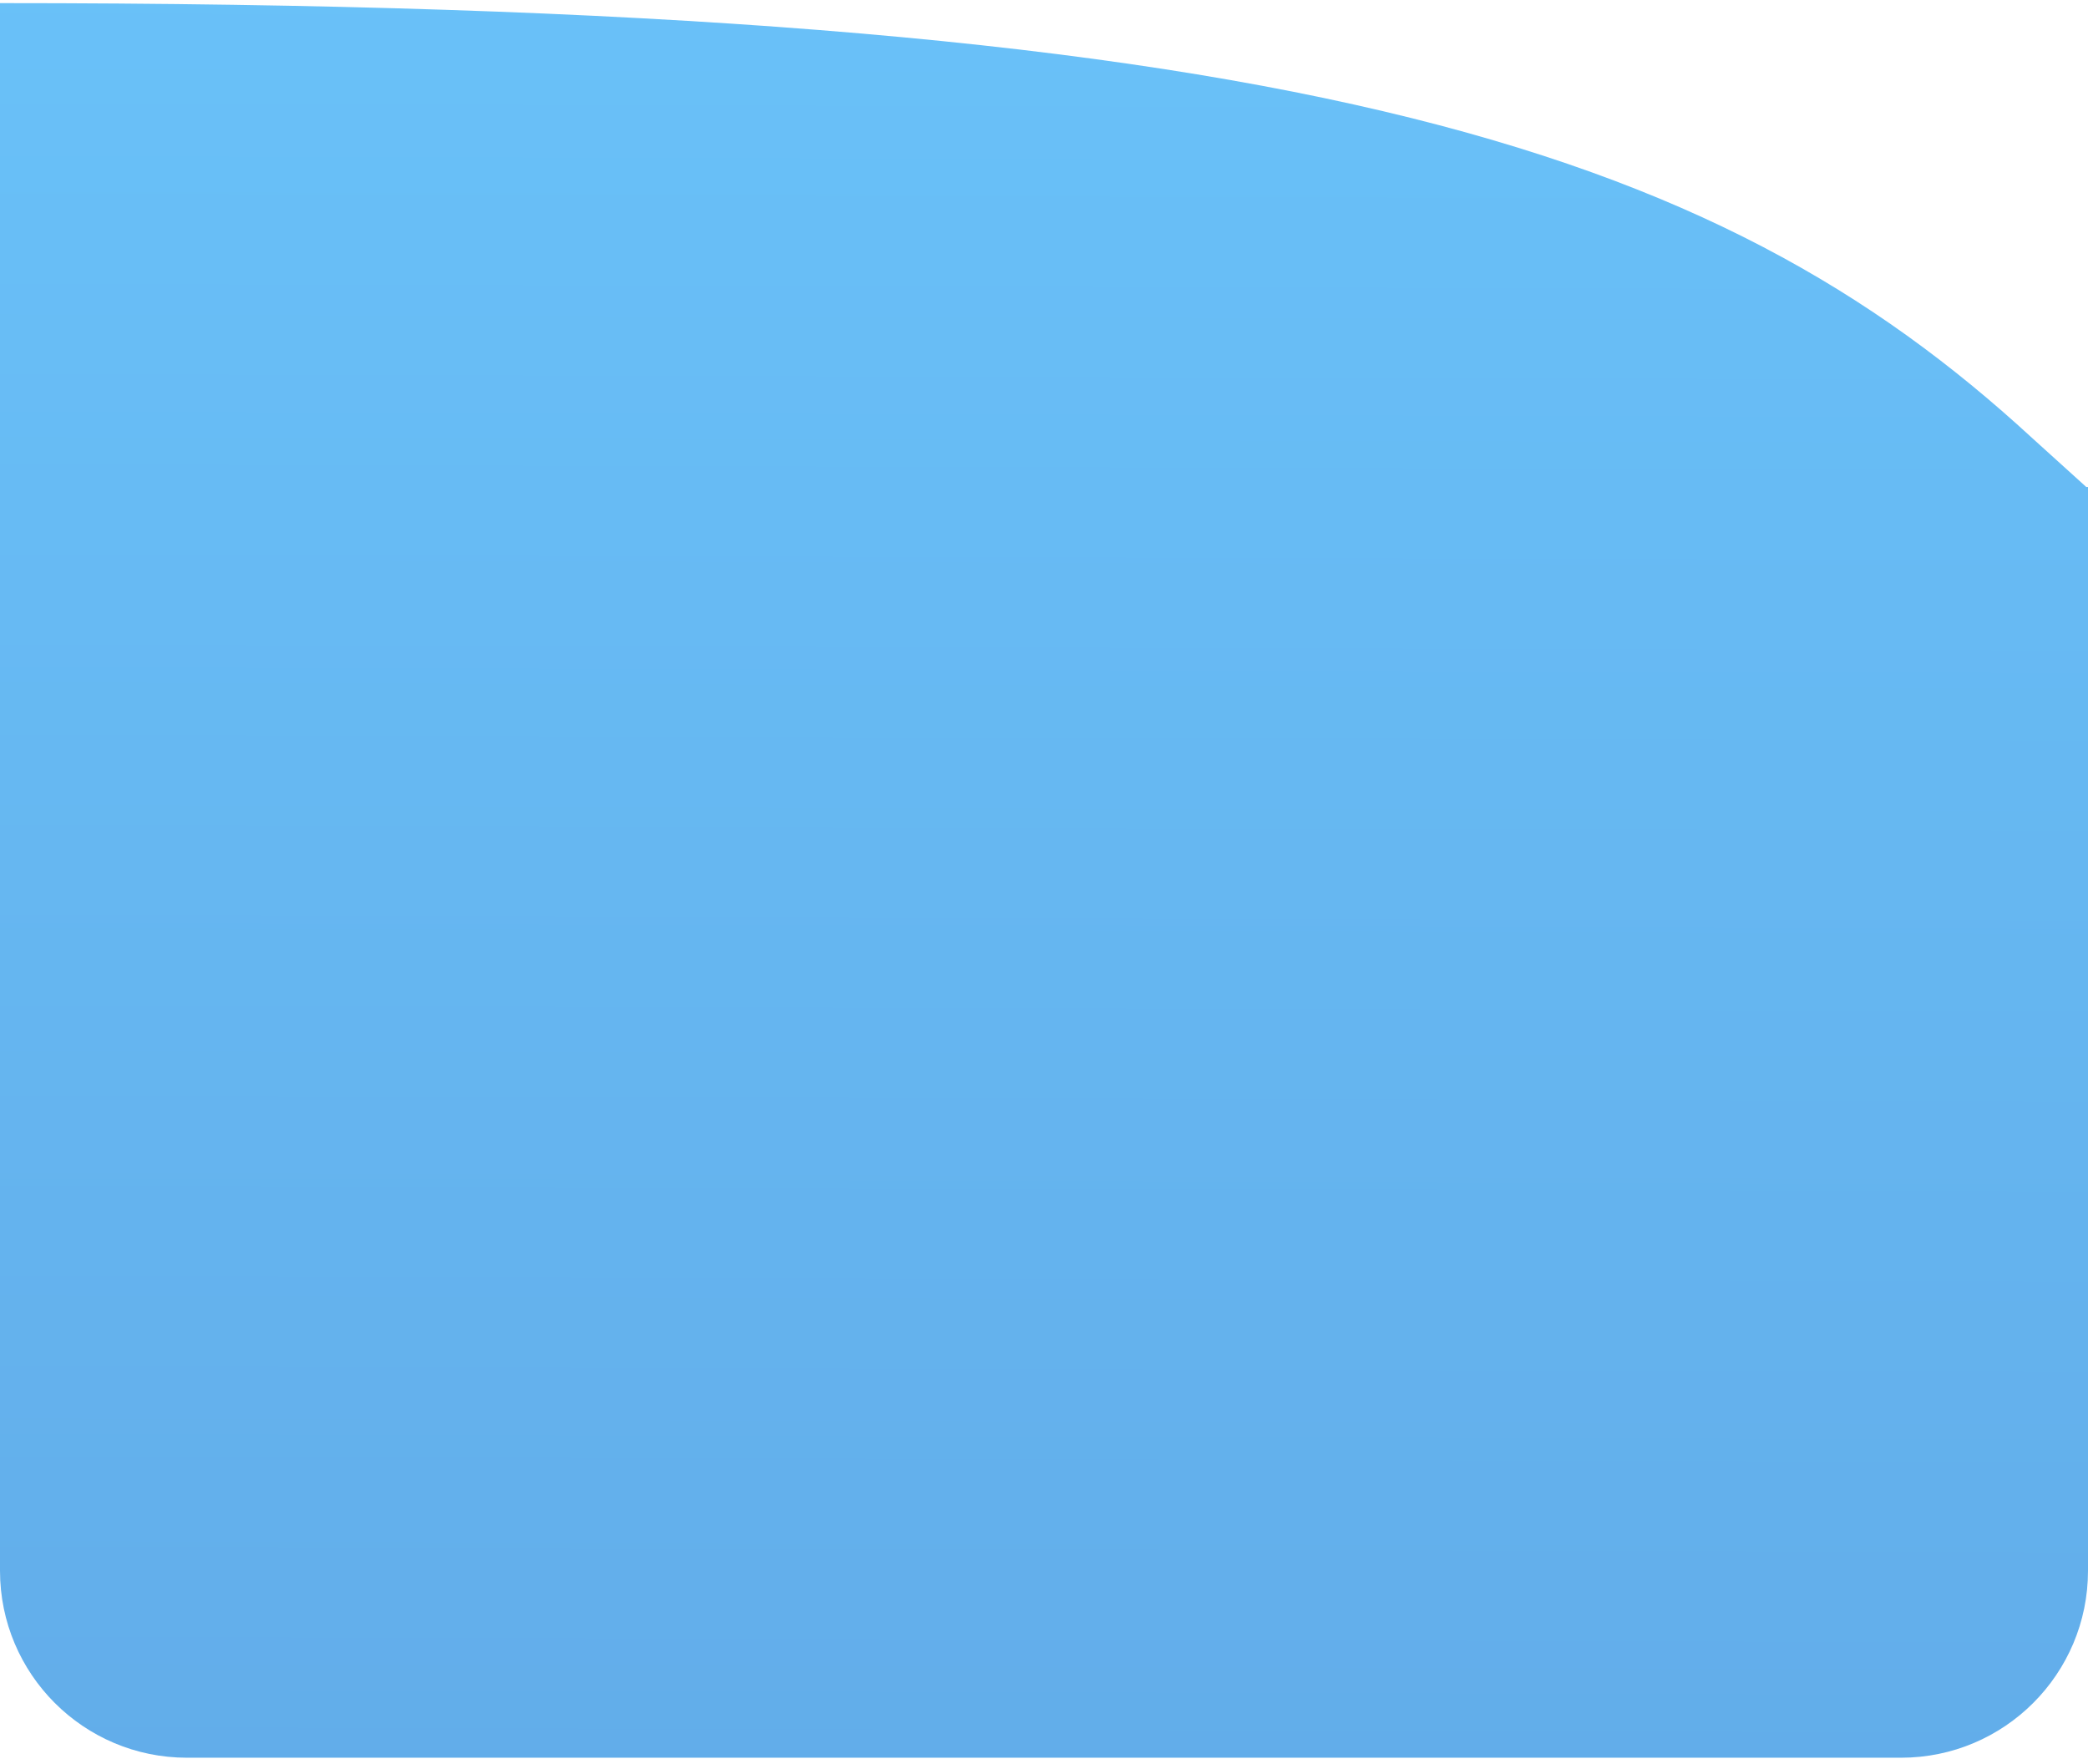 <svg width="335" height="283" viewBox="0 0 335 283" fill="none" xmlns="http://www.w3.org/2000/svg">
<path fill-rule="evenodd" clip-rule="evenodd" d="M0 0.501V78.133V81.253V252.001C0 268.57 13.431 282.001 30 282.001H305C321.569 282.001 335 268.57 335 252.001V79.338V78.381V78.133H334.726L326.008 70.243C275.16 23.463 207.805 0.501 0 0.501Z" fill="url(#paint0_linear)"/>
<defs>
<linearGradient id="paint0_linear" x1="168" y1="-77" x2="166.589" y2="414.996" gradientUnits="userSpaceOnUse">
<stop stop-color="#6BC6FC"/>
<stop offset="1" stop-color="#5FA4E3"/>
</linearGradient>
</defs>
</svg>
